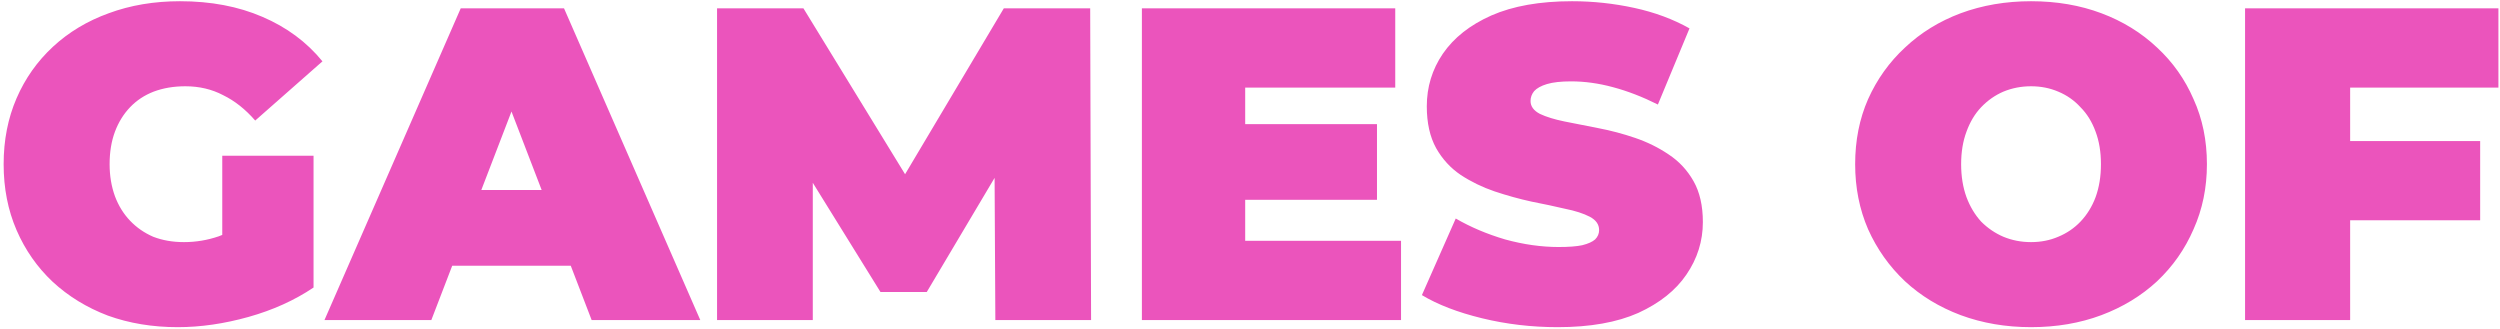<svg width="539" height="71" viewBox="0 0 539 71" fill="none" xmlns="http://www.w3.org/2000/svg">
<path d="M38.32 70.536C32.88 70.536 27.856 69.704 23.248 68.04C18.704 66.312 14.736 63.88 11.344 60.744C8.016 57.608 5.424 53.896 3.568 49.608C1.712 45.32 0.784 40.584 0.784 35.4C0.784 30.216 1.712 25.48 3.568 21.192C5.424 16.904 8.048 13.192 11.44 10.056C14.832 6.92 18.832 4.52 23.44 2.856C28.112 1.128 33.232 0.264 38.8 0.264C45.456 0.264 51.376 1.384 56.56 3.624C61.808 5.864 66.128 9.064 69.52 13.224L55.024 25.992C52.912 23.56 50.608 21.736 48.112 20.52C45.68 19.24 42.96 18.6 39.952 18.6C37.456 18.6 35.184 18.984 33.136 19.752C31.152 20.52 29.456 21.64 28.048 23.112C26.64 24.584 25.552 26.344 24.784 28.392C24.016 30.44 23.632 32.776 23.632 35.4C23.632 37.896 24.016 40.2 24.784 42.312C25.552 44.36 26.64 46.12 28.048 47.592C29.456 49.064 31.12 50.216 33.04 51.048C35.024 51.816 37.232 52.2 39.664 52.2C42.224 52.2 44.72 51.784 47.152 50.952C49.584 50.056 52.176 48.552 54.928 46.44L67.6 61.992C63.504 64.744 58.832 66.856 53.584 68.328C48.336 69.8 43.248 70.536 38.32 70.536ZM47.92 59.112V33.576H67.6V61.992L47.92 59.112ZM69.957 69L99.333 1.8H121.605L150.981 69H127.557L105.861 12.552H114.693L92.997 69H69.957ZM87.429 57.288L93.189 40.968H124.101L129.861 57.288H87.429ZM154.597 69V1.8H173.221L200.101 45.672H190.309L216.421 1.8H235.045L235.237 69H214.597L214.405 32.904H217.669L199.813 62.952H189.829L171.205 32.904H175.237V69H154.597ZM266.927 26.76H296.879V43.08H266.927V26.76ZM268.463 51.912H302.063V69H246.191V1.8H300.815V18.888H268.463V51.912ZM335.841 70.536C330.209 70.536 324.769 69.896 319.521 68.616C314.273 67.336 309.952 65.672 306.561 63.624L313.857 47.112C317.057 48.968 320.609 50.472 324.513 51.624C328.481 52.712 332.321 53.256 336.033 53.256C338.209 53.256 339.905 53.128 341.121 52.872C342.401 52.552 343.329 52.136 343.905 51.624C344.481 51.048 344.769 50.376 344.769 49.608C344.769 48.392 344.097 47.432 342.753 46.728C341.409 46.024 339.617 45.448 337.377 45C335.201 44.488 332.801 43.976 330.177 43.464C327.553 42.888 324.897 42.152 322.209 41.256C319.585 40.36 317.153 39.176 314.913 37.704C312.737 36.232 310.977 34.312 309.633 31.944C308.289 29.512 307.617 26.504 307.617 22.92C307.617 18.76 308.769 14.984 311.073 11.592C313.441 8.136 316.929 5.384 321.537 3.336C326.209 1.288 332.001 0.264 338.913 0.264C343.457 0.264 347.937 0.744 352.353 1.704C356.769 2.664 360.737 4.136 364.257 6.12L357.441 22.536C354.113 20.872 350.881 19.624 347.745 18.792C344.673 17.96 341.665 17.544 338.721 17.544C336.545 17.544 334.817 17.736 333.536 18.12C332.257 18.504 331.329 19.016 330.753 19.656C330.241 20.296 329.984 21 329.984 21.768C329.984 22.92 330.657 23.848 332.001 24.552C333.345 25.192 335.105 25.736 337.281 26.184C339.521 26.632 341.953 27.112 344.577 27.624C347.265 28.136 349.921 28.84 352.545 29.736C355.169 30.632 357.569 31.816 359.745 33.288C361.985 34.76 363.777 36.68 365.121 39.048C366.465 41.416 367.137 44.36 367.137 47.88C367.137 51.976 365.953 55.752 363.585 59.208C361.281 62.6 357.825 65.352 353.217 67.464C348.609 69.512 342.817 70.536 335.841 70.536ZM437.892 70.536C432.452 70.536 427.396 69.672 422.724 67.944C418.116 66.216 414.116 63.784 410.724 60.648C407.332 57.448 404.676 53.704 402.756 49.416C400.9 45.128 399.972 40.456 399.972 35.4C399.972 30.28 400.9 25.608 402.756 21.384C404.676 17.096 407.332 13.384 410.724 10.248C414.116 7.048 418.116 4.584 422.724 2.856C427.396 1.128 432.452 0.264 437.892 0.264C443.396 0.264 448.452 1.128 453.06 2.856C457.668 4.584 461.668 7.048 465.06 10.248C468.452 13.384 471.076 17.096 472.932 21.384C474.852 25.608 475.812 30.28 475.812 35.4C475.812 40.456 474.852 45.128 472.932 49.416C471.076 53.704 468.452 57.448 465.06 60.648C461.668 63.784 457.668 66.216 453.06 67.944C448.452 69.672 443.396 70.536 437.892 70.536ZM437.892 52.2C440.004 52.2 441.956 51.816 443.748 51.048C445.604 50.28 447.204 49.192 448.548 47.784C449.956 46.312 451.044 44.552 451.812 42.504C452.58 40.392 452.964 38.024 452.964 35.4C452.964 32.776 452.58 30.44 451.812 28.392C451.044 26.28 449.956 24.52 448.548 23.112C447.204 21.64 445.604 20.52 443.748 19.752C441.956 18.984 440.004 18.6 437.892 18.6C435.78 18.6 433.796 18.984 431.94 19.752C430.148 20.52 428.548 21.64 427.14 23.112C425.796 24.52 424.74 26.28 423.972 28.392C423.204 30.44 422.82 32.776 422.82 35.4C422.82 38.024 423.204 40.392 423.972 42.504C424.74 44.552 425.796 46.312 427.14 47.784C428.548 49.192 430.148 50.28 431.94 51.048C433.796 51.816 435.78 52.2 437.892 52.2ZM505.155 30.408H534.723V47.496H505.155V30.408ZM506.691 69H484.035V1.8H538.659V18.888H506.691V69Z" fill="#EB54BC"/>
</svg>

